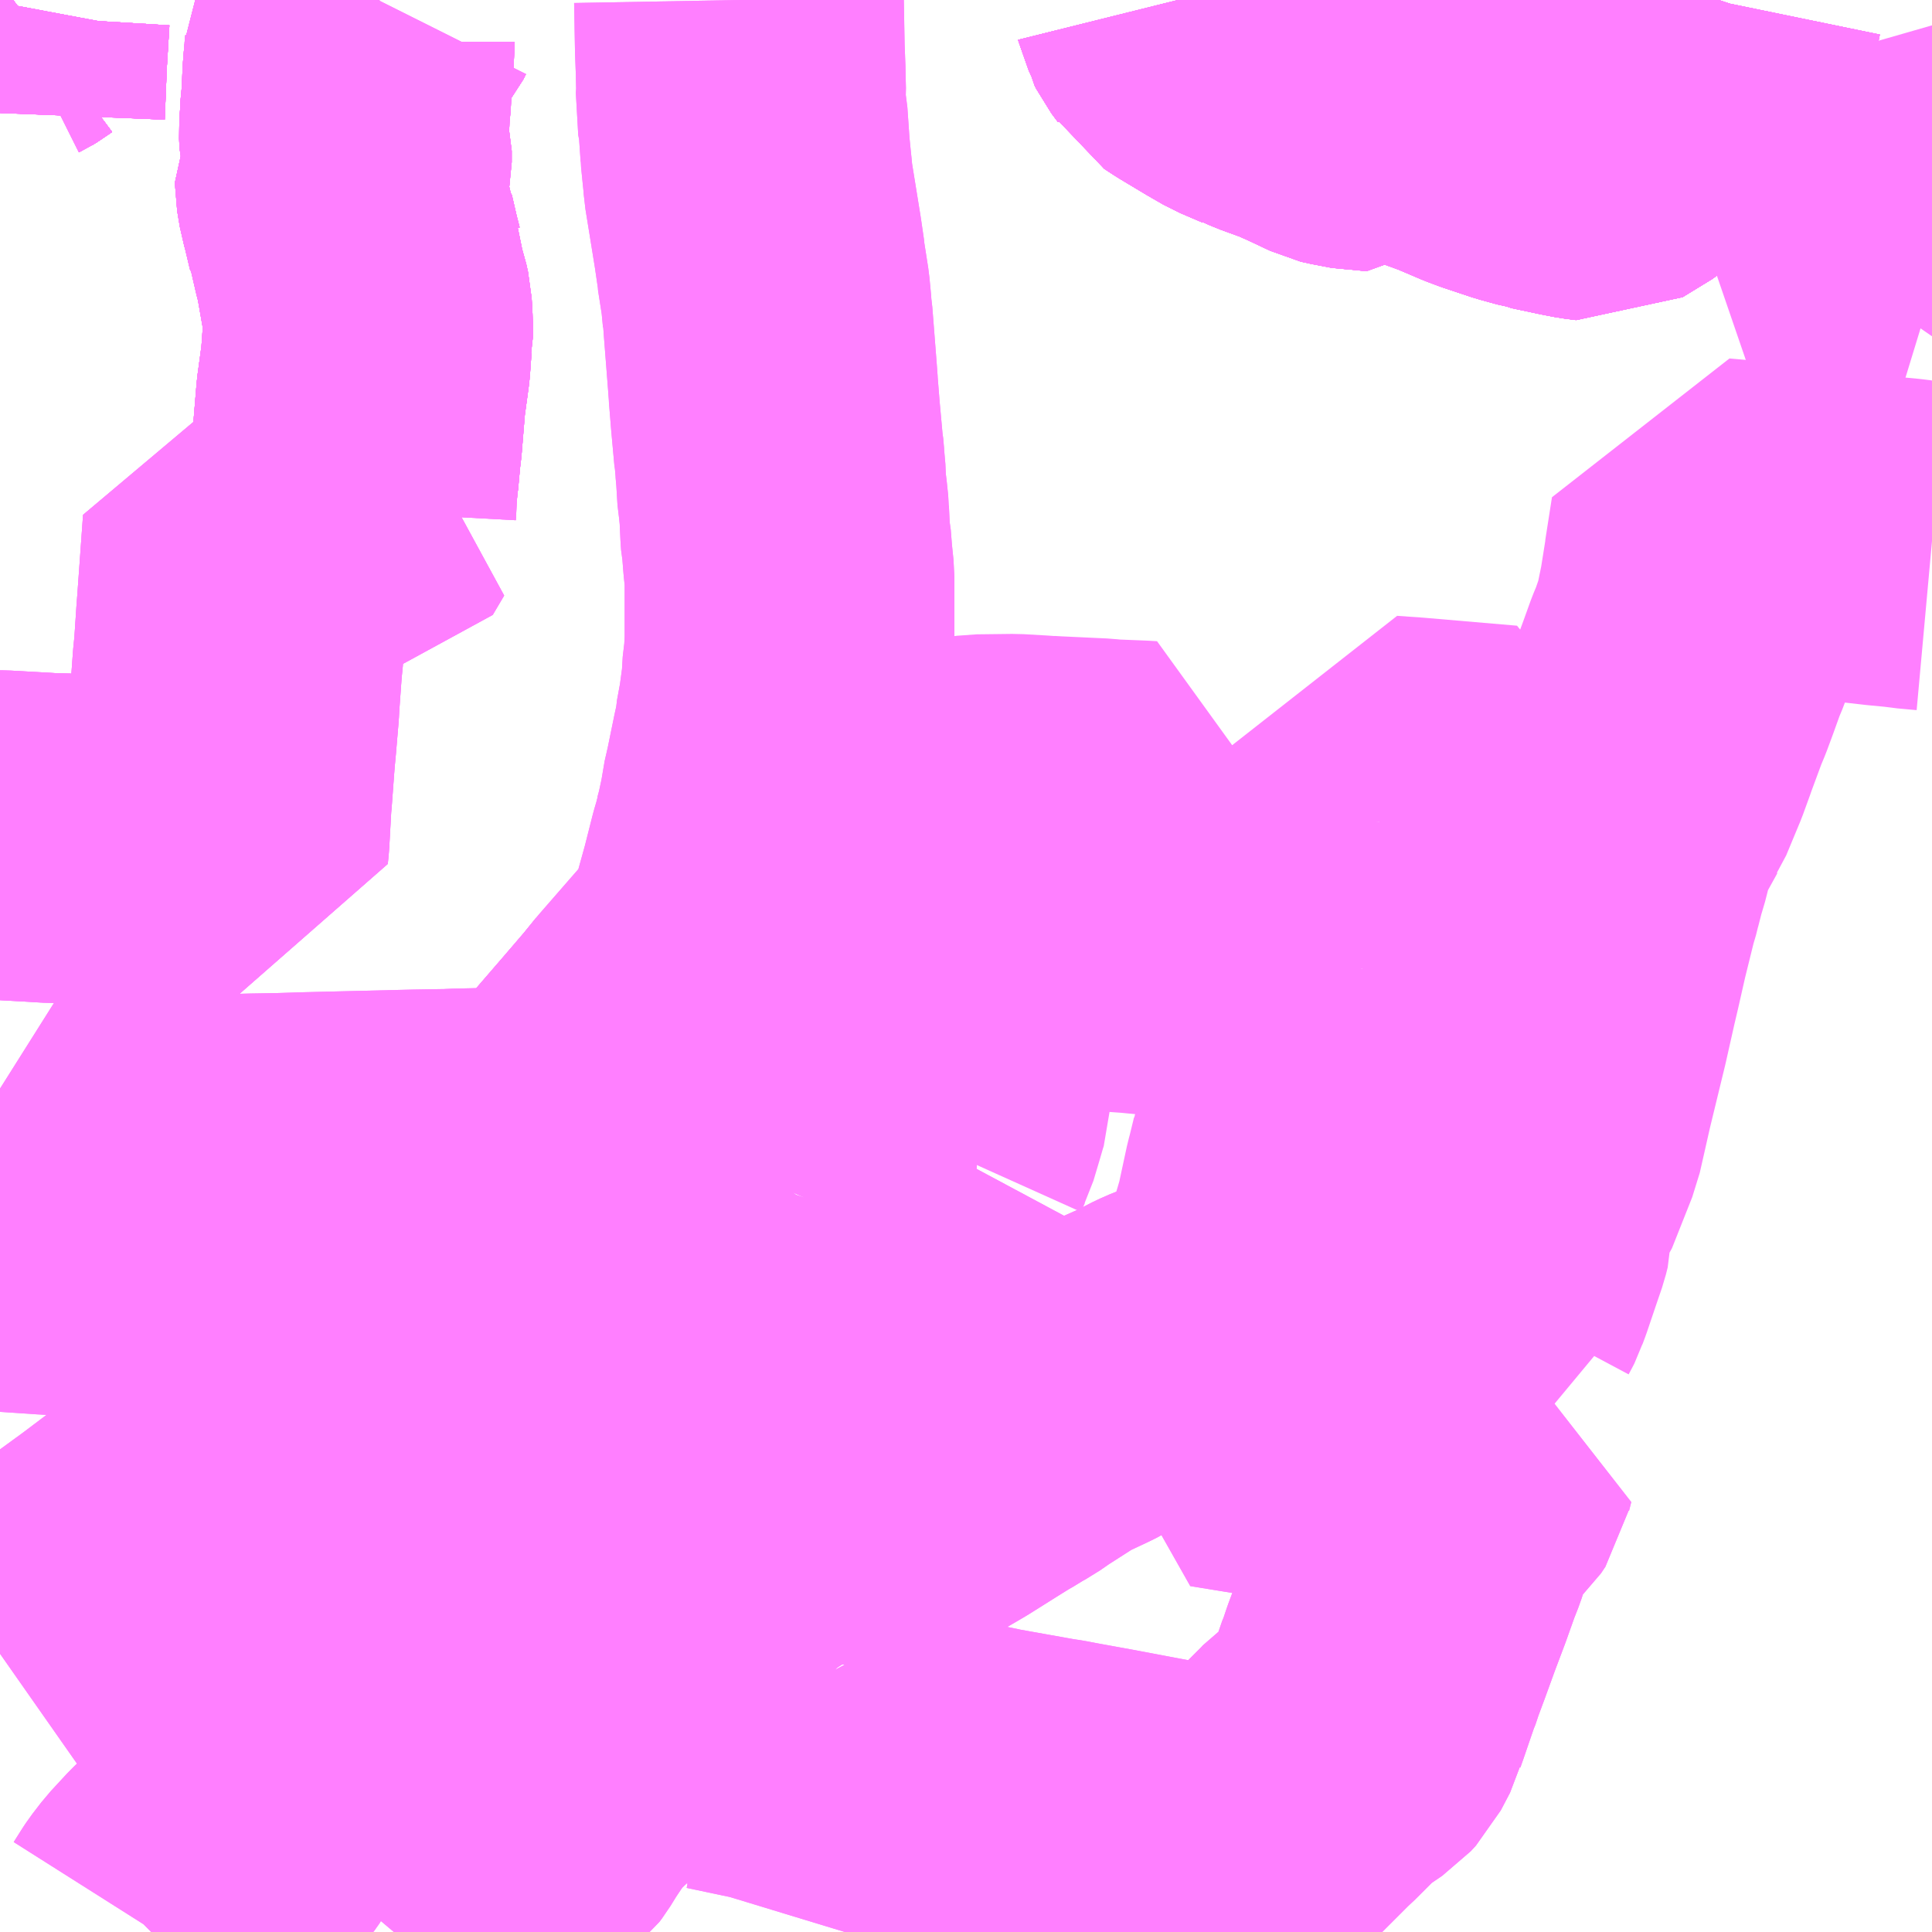 <?xml version="1.0" encoding="UTF-8"?>
<svg  xmlns="http://www.w3.org/2000/svg" xmlns:xlink="http://www.w3.org/1999/xlink" xmlns:go="http://purl.org/svgmap/profile" property="N07_001,N07_002,N07_003,N07_004,N07_005,N07_006,N07_007" viewBox="13671.387 -3537.598 4.395 4.395" go:dataArea="13671.38671875 -3537.59765625 4.39453125 4.39453125" >
<globalCoordinateSystem srsName="http://purl.org/crs/84" transform="matrix(100.0,0.0,0.0,-100.0,0.0,0.0)" />
<defs>
 <g id="p0" >
  <circle cx="0.0" cy="0.0" r="3" stroke="green" stroke-width="0.75" vector-effect="non-scaling-stroke" />
 </g>
</defs>
<g fill="none" fill-rule="evenodd" stroke="#FF00FF" stroke-width="0.75" opacity="0.5" vector-effect="non-scaling-stroke" stroke-linejoin="bevel" >
<path content="1,岐阜バス観光（株）,高速京都線_01_on,2.0,2.0,2.0," xlink:title="1" d="M13673.068,-3537.598L13673.069,-3537.543L13673.069,-3537.541L13673.07,-3537.487L13673.072,-3537.434L13673.072,-3537.426L13673.073,-3537.388L13673.071,-3537.36L13673.077,-3537.328L13673.082,-3537.256L13673.082,-3537.255L13673.086,-3537.215L13673.088,-3537.196L13673.089,-3537.182L13673.111,-3537.046L13673.118,-3536.998L13673.118,-3536.995L13673.128,-3536.931L13673.132,-3536.889L13673.132,-3536.883L13673.134,-3536.87L13673.144,-3536.742L13673.146,-3536.715L13673.146,-3536.713L13673.151,-3536.651L13673.158,-3536.574L13673.159,-3536.569L13673.161,-3536.546L13673.161,-3536.544L13673.164,-3536.51L13673.164,-3536.497L13673.164,-3536.494L13673.168,-3536.461L13673.171,-3536.432L13673.171,-3536.43L13673.173,-3536.387L13673.174,-3536.373L13673.176,-3536.363L13673.179,-3536.325L13673.183,-3536.286L13673.183,-3536.274L13673.183,-3536.206L13673.183,-3536.163L13673.183,-3536.141L13673.181,-3536.102L13673.176,-3536.06L13673.176,-3536.044L13673.167,-3535.977L13673.163,-3535.961L13673.159,-3535.928L13673.152,-3535.896L13673.136,-3535.818L13673.128,-3535.783L13673.125,-3535.756L13673.122,-3535.746L13673.114,-3535.709L13673.108,-3535.687L13673.106,-3535.681L13673.104,-3535.67L13673.099,-3535.653L13673.08,-3535.578L13673.047,-3535.459L13673.044,-3535.452L13673.038,-3535.436L13673.036,-3535.434L13673.035,-3535.433L13673.026,-3535.421L13672.985,-3535.374L13672.897,-3535.273L13672.867,-3535.236L13672.819,-3535.18L13672.762,-3535.114L13672.682,-3535.021L13672.633,-3534.964L13672.621,-3534.949L13672.61,-3534.937L13672.522,-3534.837L13672.452,-3534.756L13672.386,-3534.68L13672.382,-3534.675L13672.319,-3534.602L13672.287,-3534.565L13672.277,-3534.553L13672.239,-3534.51L13672.2,-3534.466L13672.195,-3534.46L13672.187,-3534.451L13672.163,-3534.421L13672.157,-3534.415L13672.134,-3534.39L13672.09,-3534.357L13672.047,-3534.325L13672.029,-3534.312L13672.025,-3534.309L13672.003,-3534.292L13671.985,-3534.279L13671.945,-3534.249L13671.911,-3534.223L13671.799,-3534.14L13671.791,-3534.134L13671.777,-3534.123L13671.75,-3534.103L13671.72,-3534.081L13671.663,-3534.038L13671.578,-3533.976L13671.507,-3533.924L13671.495,-3533.915L13671.49,-3533.911L13671.443,-3533.877L13671.397,-3533.843L13671.387,-3533.836"/>
<path content="1,岐阜バス観光（株）,高速京都線_02_on,1.0,1.0,1.0," xlink:title="1" d="M13673.068,-3537.598L13673.069,-3537.543L13673.069,-3537.541L13673.07,-3537.487L13673.072,-3537.434L13673.072,-3537.426L13673.073,-3537.388L13673.071,-3537.36L13673.077,-3537.328L13673.082,-3537.256L13673.082,-3537.255L13673.086,-3537.215L13673.088,-3537.196L13673.089,-3537.182L13673.111,-3537.046L13673.118,-3536.998L13673.118,-3536.995L13673.128,-3536.931L13673.132,-3536.889L13673.132,-3536.883L13673.134,-3536.87L13673.144,-3536.742L13673.146,-3536.715L13673.146,-3536.713L13673.151,-3536.651L13673.158,-3536.574L13673.159,-3536.569L13673.161,-3536.546L13673.161,-3536.544L13673.164,-3536.51L13673.164,-3536.497L13673.164,-3536.494L13673.168,-3536.461L13673.171,-3536.432L13673.171,-3536.43L13673.173,-3536.387L13673.174,-3536.373L13673.176,-3536.363L13673.179,-3536.325L13673.183,-3536.286L13673.183,-3536.274L13673.183,-3536.206L13673.183,-3536.163L13673.183,-3536.141L13673.181,-3536.102L13673.176,-3536.06L13673.176,-3536.044L13673.167,-3535.977L13673.163,-3535.961L13673.159,-3535.928L13673.152,-3535.896L13673.136,-3535.818L13673.128,-3535.783L13673.125,-3535.756L13673.122,-3535.746L13673.114,-3535.709L13673.108,-3535.687L13673.106,-3535.681L13673.104,-3535.67L13673.099,-3535.653L13673.08,-3535.578L13673.047,-3535.459L13673.044,-3535.452L13673.038,-3535.436L13673.036,-3535.434L13673.035,-3535.433L13673.026,-3535.421L13672.985,-3535.374L13672.897,-3535.273L13672.867,-3535.236L13672.819,-3535.18L13672.762,-3535.114L13672.682,-3535.021L13672.633,-3534.964L13672.621,-3534.949L13672.61,-3534.937L13672.522,-3534.837L13672.452,-3534.756L13672.386,-3534.68L13672.382,-3534.675L13672.319,-3534.602L13672.287,-3534.565L13672.277,-3534.553L13672.239,-3534.51L13672.2,-3534.466L13672.195,-3534.46L13672.187,-3534.451L13672.163,-3534.421L13672.157,-3534.415L13672.134,-3534.39L13672.09,-3534.357L13672.047,-3534.325L13672.029,-3534.312L13672.025,-3534.309L13672.003,-3534.292L13671.985,-3534.279L13671.945,-3534.249L13671.911,-3534.223L13671.799,-3534.14L13671.791,-3534.134L13671.777,-3534.123L13671.75,-3534.103L13671.72,-3534.081L13671.663,-3534.038L13671.578,-3533.976L13671.507,-3533.924L13671.495,-3533.915L13671.49,-3533.911L13671.443,-3533.877L13671.397,-3533.843L13671.387,-3533.836"/>
<path content="1,岐阜乗合自動車（株）,おぶさ墨俣線_01_on,53.5,35.0,35.0," xlink:title="1" d="M13671.417,-3537.598L13671.413,-3537.595L13671.403,-3537.589L13671.4,-3537.573L13671.399,-3537.566L13671.398,-3537.563L13671.394,-3537.497L13671.392,-3537.465L13671.387,-3537.365"/>
<path content="1,岐阜乗合自動車（株）,おぶさ墨俣線_02_on,53.5,35.0,35.0," xlink:title="1" d="M13671.417,-3537.598L13671.413,-3537.595L13671.403,-3537.589L13671.399,-3537.587L13671.387,-3537.577"/>
<path content="1,岐阜乗合自動車（株）,おぶさ墨俣線_03_on,53.5,35.0,35.0," xlink:title="1" d="M13671.417,-3537.598L13671.413,-3537.595L13671.403,-3537.589L13671.399,-3537.587L13671.387,-3537.577"/>
<path content="1,岐阜乗合自動車（株）,おぶさ墨俣線_06_on,53.5,35.0,35.0," xlink:title="1" d="M13671.417,-3537.598L13671.413,-3537.595L13671.403,-3537.589L13671.4,-3537.573L13671.399,-3537.566L13671.398,-3537.563L13671.394,-3537.497L13671.392,-3537.465L13671.387,-3537.341"/>
<path content="1,岐阜乗合自動車（株）,おぶさ墨俣線_09_on,53.5,35.0,35.0," xlink:title="1" d="M13671.417,-3537.598L13671.413,-3537.595L13671.403,-3537.589L13671.399,-3537.587L13671.387,-3537.577"/>
<path content="1,岐阜乗合自動車（株）,おぶさ墨俣線_10_on,53.5,35.0,35.0," xlink:title="1" d="M13671.417,-3537.598L13671.413,-3537.595L13671.403,-3537.589L13671.399,-3537.587L13671.387,-3537.577"/>
<path content="1,岐阜乗合自動車（株）,おぶさ墨俣線_11_on,53.5,35.0,35.0," xlink:title="1" d="M13671.417,-3537.598L13671.413,-3537.595L13671.403,-3537.589L13671.399,-3537.587L13671.387,-3537.577"/>
<path content="1,岐阜乗合自動車（株）,岐阜聖徳学園大線_01_on,39.0,16.5,16.5," xlink:title="1" d="M13671.417,-3537.598L13671.413,-3537.595L13671.403,-3537.589L13671.4,-3537.573L13671.399,-3537.566L13671.398,-3537.563L13671.394,-3537.497L13671.392,-3537.465L13671.387,-3537.341"/>
<path content="1,岐阜乗合自動車（株）,岐阜聖徳学園大線_02_on,39.0,16.5,16.5," xlink:title="1" d="M13671.417,-3537.598L13671.413,-3537.595L13671.403,-3537.589L13671.4,-3537.573L13671.399,-3537.566L13671.398,-3537.563L13671.394,-3537.497L13671.392,-3537.465L13671.387,-3537.341"/>
<path content="1,岐阜乗合自動車（株）,岐阜聖徳学園大線_03_on,39.0,16.5,16.5," xlink:title="1" d="M13671.417,-3537.598L13671.413,-3537.595L13671.403,-3537.589L13671.4,-3537.573L13671.399,-3537.566L13671.398,-3537.563L13671.394,-3537.497L13671.392,-3537.465L13671.387,-3537.341"/>
<path content="1,岐阜乗合自動車（株）,岐阜聖徳学園大線_04_on,39.0,16.5,16.5," xlink:title="1" d="M13671.417,-3537.598L13671.413,-3537.595L13671.403,-3537.589L13671.4,-3537.573L13671.399,-3537.566L13671.398,-3537.563L13671.394,-3537.497L13671.392,-3537.465L13671.387,-3537.341"/>
<path content="1,岐阜乗合自動車（株）,岐阜聖徳学園大線_07_on,39.0,16.5,16.5," xlink:title="1" d="M13671.417,-3537.598L13671.413,-3537.595L13671.403,-3537.589L13671.4,-3537.573L13671.399,-3537.566L13671.398,-3537.563L13671.394,-3537.497L13671.392,-3537.465L13671.387,-3537.341"/>
<path content="1,岐阜乗合自動車（株）,岐阜聖徳学園大線_08_on,39.0,16.5,16.5," xlink:title="1" d="M13671.417,-3537.598L13671.413,-3537.595L13671.403,-3537.589L13671.4,-3537.573L13671.399,-3537.566L13671.398,-3537.563L13671.394,-3537.497L13671.392,-3537.465L13671.387,-3537.341"/>
<path content="1,岐阜乗合自動車（株）,岐阜聖徳学園大線_09_on,39.0,16.5,16.5," xlink:title="1" d="M13671.417,-3537.598L13671.413,-3537.595L13671.403,-3537.589L13671.4,-3537.573L13671.399,-3537.566L13671.398,-3537.563L13671.394,-3537.497L13671.392,-3537.465L13671.387,-3537.341"/>
<path content="1,岐阜乗合自動車（株）,岐阜聖徳学園大線_10_on,39.0,16.5,16.5," xlink:title="1" d="M13671.417,-3537.598L13671.413,-3537.595L13671.403,-3537.589L13671.4,-3537.573L13671.399,-3537.566L13671.398,-3537.563L13671.394,-3537.497L13671.392,-3537.465L13671.387,-3537.341"/>
<path content="1,岐阜乗合自動車（株）,岐阜聖徳学園大線_11_on,39.0,16.5,16.5," xlink:title="1" d="M13671.417,-3537.598L13671.413,-3537.595L13671.403,-3537.589L13671.4,-3537.573L13671.399,-3537.566L13671.398,-3537.563L13671.394,-3537.497L13671.392,-3537.465L13671.387,-3537.341"/>
<path content="1,岐阜乗合自動車（株）,岐阜聖徳学園大線_12_on,39.0,16.5,16.5," xlink:title="1" d="M13671.417,-3537.598L13671.413,-3537.595L13671.403,-3537.589L13671.4,-3537.573L13671.399,-3537.566L13671.398,-3537.563L13671.394,-3537.497L13671.392,-3537.465L13671.387,-3537.341"/>
<path content="1,岐阜乗合自動車（株）,茜部三田洞線_01_on,46.5,24.0,24.0," xlink:title="1" d="M13675.297,-3537.598L13675.296,-3537.595L13675.289,-3537.561L13675.288,-3537.557L13675.266,-3537.457L13675.263,-3537.441L13675.258,-3537.422L13675.255,-3537.41L13675.227,-3537.394L13675.188,-3537.363L13675.15,-3537.335L13675.139,-3537.326L13675.113,-3537.306L13675.086,-3537.283L13675.019,-3537.242L13674.995,-3537.245L13674.969,-3537.25L13674.903,-3537.264L13674.899,-3537.266L13674.893,-3537.267L13674.853,-3537.278L13674.79,-3537.299L13674.766,-3537.308L13674.752,-3537.314L13674.705,-3537.334L13674.647,-3537.355L13674.54,-3537.393L13674.534,-3537.39L13674.504,-3537.362L13674.498,-3537.357L13674.487,-3537.357L13674.44,-3537.366L13674.436,-3537.367L13674.383,-3537.392L13674.347,-3537.408L13674.342,-3537.409L13674.336,-3537.412L13674.292,-3537.428L13674.274,-3537.436L13674.27,-3537.436L13674.269,-3537.437L13674.22,-3537.458L13674.187,-3537.477L13674.127,-3537.513L13674.104,-3537.528L13674.094,-3537.545L13674.079,-3537.565L13674.076,-3537.571L13674.074,-3537.581L13674.068,-3537.594L13674.067,-3537.598M13672.249,-3537.598L13672.248,-3537.597L13672.248,-3537.597L13672.242,-3537.585L13672.207,-3537.542L13672.197,-3537.528L13672.188,-3537.514L13672.182,-3537.503L13672.182,-3537.482L13672.179,-3537.451L13672.177,-3537.426L13672.176,-3537.403L13672.174,-3537.364L13672.172,-3537.351L13672.171,-3537.326L13672.169,-3537.3L13672.17,-3537.278L13672.176,-3537.255L13672.176,-3537.229L13672.172,-3537.209L13672.16,-3537.183L13672.16,-3537.18L13672.166,-3537.144L13672.171,-3537.127L13672.174,-3537.114L13672.184,-3537.072L13672.186,-3537.07L13672.198,-3537.018L13672.206,-3536.987L13672.208,-3536.982L13672.209,-3536.943L13672.218,-3536.916L13672.222,-3536.898L13672.224,-3536.863L13672.224,-3536.833L13672.224,-3536.83L13672.222,-3536.821L13672.219,-3536.779L13672.218,-3536.768L13672.208,-3536.695L13672.207,-3536.683L13672.2,-3536.598L13672.199,-3536.589L13672.197,-3536.573L13672.192,-3536.518L13672.191,-3536.514L13672.189,-3536.49L13672.186,-3536.435L13672.211,-3536.434L13672.185,-3536.39L13672.055,-3536.395L13671.985,-3536.399L13671.97,-3536.398L13671.95,-3536.4L13671.937,-3536.219L13671.935,-3536.193L13671.932,-3536.148L13671.93,-3536.118L13671.927,-3536.088L13671.921,-3536.005L13671.92,-3535.986L13671.914,-3535.915L13671.911,-3535.883L13671.908,-3535.843L13671.904,-3535.789L13671.903,-3535.78L13671.898,-3535.69L13671.896,-3535.67L13671.865,-3535.671L13671.833,-3535.674L13671.784,-3535.676L13671.748,-3535.678L13671.721,-3535.68L13671.686,-3535.682L13671.637,-3535.685L13671.624,-3535.685L13671.576,-3535.688L13671.547,-3535.689L13671.537,-3535.691L13671.495,-3535.692L13671.482,-3535.693L13671.392,-3535.698L13671.387,-3535.698"/>
<path content="1,岐阜乗合自動車（株）,茜部三田洞線_02_on,46.5,24.0,24.0," xlink:title="1" d="M13675.297,-3537.598L13675.296,-3537.595L13675.289,-3537.561L13675.288,-3537.557L13675.266,-3537.457L13675.263,-3537.441L13675.258,-3537.422L13675.255,-3537.41L13675.227,-3537.394L13675.188,-3537.363L13675.15,-3537.335L13675.139,-3537.326L13675.113,-3537.306L13675.086,-3537.283L13675.019,-3537.242L13674.995,-3537.245L13674.969,-3537.25L13674.903,-3537.264L13674.899,-3537.266L13674.893,-3537.267L13674.853,-3537.278L13674.79,-3537.299L13674.766,-3537.308L13674.752,-3537.314L13674.705,-3537.334L13674.647,-3537.355L13674.54,-3537.393L13674.534,-3537.39L13674.504,-3537.362L13674.498,-3537.357L13674.487,-3537.357L13674.44,-3537.366L13674.436,-3537.367L13674.383,-3537.392L13674.347,-3537.408L13674.342,-3537.409L13674.336,-3537.412L13674.292,-3537.428L13674.274,-3537.436L13674.27,-3537.436L13674.269,-3537.437L13674.22,-3537.458L13674.187,-3537.477L13674.127,-3537.513L13674.104,-3537.528L13674.094,-3537.545L13674.079,-3537.565L13674.076,-3537.571L13674.074,-3537.581L13674.068,-3537.594L13674.067,-3537.598M13672.249,-3537.598L13672.248,-3537.597L13672.248,-3537.597L13672.242,-3537.585L13672.207,-3537.542L13672.197,-3537.528L13672.188,-3537.514L13672.182,-3537.503L13672.182,-3537.482L13672.179,-3537.451L13672.177,-3537.426L13672.176,-3537.403L13672.174,-3537.364L13672.172,-3537.351L13672.171,-3537.326L13672.169,-3537.3L13672.17,-3537.278L13672.176,-3537.255L13672.176,-3537.229L13672.172,-3537.209L13672.16,-3537.183L13672.16,-3537.18L13672.166,-3537.144L13672.171,-3537.127L13672.174,-3537.114L13672.184,-3537.072L13672.186,-3537.07L13672.198,-3537.018L13672.206,-3536.987L13672.208,-3536.982L13672.209,-3536.943L13672.218,-3536.916L13672.222,-3536.898L13672.224,-3536.863L13672.224,-3536.833L13672.224,-3536.83L13672.222,-3536.821L13672.219,-3536.779L13672.218,-3536.768L13672.208,-3536.695L13672.207,-3536.683L13672.2,-3536.598L13672.199,-3536.589L13672.197,-3536.573L13672.192,-3536.518L13672.191,-3536.514L13672.189,-3536.49"/>
<path content="1,岐阜乗合自動車（株）,茜部三田洞線_03_on,46.5,24.0,24.0," xlink:title="1" d="M13675.297,-3537.598L13675.296,-3537.595L13675.289,-3537.561L13675.288,-3537.557L13675.266,-3537.457L13675.263,-3537.441L13675.258,-3537.422L13675.255,-3537.41L13675.227,-3537.394L13675.188,-3537.363L13675.15,-3537.335L13675.139,-3537.326L13675.113,-3537.306L13675.086,-3537.283L13675.019,-3537.242L13674.995,-3537.245L13674.969,-3537.25L13674.903,-3537.264L13674.899,-3537.266L13674.893,-3537.267L13674.853,-3537.278L13674.79,-3537.299L13674.766,-3537.308L13674.752,-3537.314L13674.705,-3537.334L13674.647,-3537.355L13674.54,-3537.393L13674.534,-3537.39L13674.504,-3537.362L13674.498,-3537.357L13674.487,-3537.357L13674.44,-3537.366L13674.436,-3537.367L13674.383,-3537.392L13674.347,-3537.408L13674.342,-3537.409L13674.336,-3537.412L13674.292,-3537.428L13674.274,-3537.436L13674.27,-3537.436L13674.269,-3537.437L13674.22,-3537.458L13674.187,-3537.477L13674.127,-3537.513L13674.104,-3537.528L13674.094,-3537.545L13674.079,-3537.565L13674.076,-3537.571L13674.074,-3537.581L13674.068,-3537.594L13674.067,-3537.598M13672.249,-3537.598L13672.248,-3537.597L13672.248,-3537.597L13672.242,-3537.585L13672.207,-3537.542L13672.197,-3537.528L13672.188,-3537.514L13672.182,-3537.503L13672.182,-3537.482L13672.179,-3537.451L13672.177,-3537.426L13672.176,-3537.403L13672.174,-3537.364L13672.172,-3537.351L13672.171,-3537.326L13672.169,-3537.3L13672.17,-3537.278L13672.176,-3537.255L13672.176,-3537.229L13672.172,-3537.209L13672.16,-3537.183L13672.16,-3537.18L13672.166,-3537.144L13672.171,-3537.127L13672.174,-3537.114L13672.184,-3537.072L13672.186,-3537.07L13672.198,-3537.018L13672.206,-3536.987L13672.208,-3536.982L13672.209,-3536.943L13672.218,-3536.916L13672.222,-3536.898L13672.224,-3536.863L13672.224,-3536.833L13672.224,-3536.83L13672.222,-3536.821L13672.219,-3536.779L13672.218,-3536.768L13672.208,-3536.695L13672.207,-3536.683L13672.2,-3536.598L13672.199,-3536.589L13672.197,-3536.573L13672.192,-3536.518L13672.191,-3536.514L13672.189,-3536.49"/>
<path content="1,岐阜乗合自動車（株）,茜部三田洞線_04_on,46.5,24.0,24.0," xlink:title="1" d="M13675.297,-3537.598L13675.296,-3537.595L13675.289,-3537.561L13675.288,-3537.557L13675.266,-3537.457L13675.263,-3537.441L13675.258,-3537.422L13675.255,-3537.41L13675.227,-3537.394L13675.188,-3537.363L13675.15,-3537.335L13675.139,-3537.326L13675.113,-3537.306L13675.086,-3537.283L13675.019,-3537.242L13674.995,-3537.245L13674.969,-3537.25L13674.903,-3537.264L13674.899,-3537.266L13674.893,-3537.267L13674.853,-3537.278L13674.79,-3537.299L13674.766,-3537.308L13674.752,-3537.314L13674.705,-3537.334L13674.647,-3537.355L13674.54,-3537.393L13674.534,-3537.39L13674.504,-3537.362L13674.498,-3537.357L13674.487,-3537.357L13674.44,-3537.366L13674.436,-3537.367L13674.383,-3537.392L13674.347,-3537.408L13674.342,-3537.409L13674.336,-3537.412L13674.292,-3537.428L13674.274,-3537.436L13674.27,-3537.436L13674.269,-3537.437L13674.22,-3537.458L13674.187,-3537.477L13674.127,-3537.513L13674.104,-3537.528L13674.094,-3537.545L13674.079,-3537.565L13674.076,-3537.571L13674.074,-3537.581L13674.068,-3537.594L13674.067,-3537.598M13672.249,-3537.598L13672.248,-3537.597L13672.248,-3537.597L13672.242,-3537.585L13672.207,-3537.542L13672.197,-3537.528L13672.188,-3537.514L13672.182,-3537.503L13672.182,-3537.482L13672.179,-3537.451L13672.177,-3537.426L13672.176,-3537.403L13672.174,-3537.364L13672.172,-3537.351L13672.171,-3537.326L13672.169,-3537.3L13672.17,-3537.278L13672.176,-3537.255L13672.176,-3537.229L13672.172,-3537.209L13672.16,-3537.183L13672.16,-3537.18L13672.166,-3537.144L13672.171,-3537.127L13672.174,-3537.114L13672.184,-3537.072L13672.186,-3537.07L13672.198,-3537.018L13672.206,-3536.987L13672.208,-3536.982L13672.209,-3536.943L13672.218,-3536.916L13672.222,-3536.898L13672.224,-3536.863L13672.224,-3536.833L13672.224,-3536.83L13672.222,-3536.821L13672.219,-3536.779L13672.218,-3536.768L13672.208,-3536.695L13672.207,-3536.683L13672.2,-3536.598L13672.199,-3536.589L13672.197,-3536.573L13672.192,-3536.518L13672.191,-3536.514L13672.189,-3536.49"/>
<path content="1,岐阜乗合自動車（株）,茜部三田洞線_05_on,46.5,24.0,24.0," xlink:title="1" d="M13675.297,-3537.598L13675.296,-3537.595L13675.289,-3537.561L13675.288,-3537.557L13675.266,-3537.457L13675.263,-3537.441L13675.258,-3537.422L13675.255,-3537.41L13675.227,-3537.394L13675.188,-3537.363L13675.15,-3537.335L13675.139,-3537.326L13675.113,-3537.306L13675.086,-3537.283L13675.019,-3537.242L13674.995,-3537.245L13674.969,-3537.25L13674.903,-3537.264L13674.899,-3537.266L13674.893,-3537.267L13674.853,-3537.278L13674.79,-3537.299L13674.766,-3537.308L13674.752,-3537.314L13674.705,-3537.334L13674.647,-3537.355L13674.54,-3537.393L13674.534,-3537.39L13674.504,-3537.362L13674.498,-3537.357L13674.487,-3537.357L13674.44,-3537.366L13674.436,-3537.367L13674.383,-3537.392L13674.347,-3537.408L13674.342,-3537.409L13674.336,-3537.412L13674.292,-3537.428L13674.274,-3537.436L13674.27,-3537.436L13674.269,-3537.437L13674.22,-3537.458L13674.187,-3537.477L13674.127,-3537.513L13674.104,-3537.528L13674.094,-3537.545L13674.079,-3537.565L13674.076,-3537.571L13674.074,-3537.581L13674.068,-3537.594L13674.067,-3537.598M13672.249,-3537.598L13672.248,-3537.597L13672.248,-3537.597L13672.242,-3537.585L13672.207,-3537.542L13672.197,-3537.528L13672.188,-3537.514L13672.182,-3537.503L13672.182,-3537.482L13672.179,-3537.451L13672.177,-3537.426L13672.176,-3537.403L13672.174,-3537.364L13672.172,-3537.351L13672.171,-3537.326L13672.169,-3537.3L13672.17,-3537.278L13672.176,-3537.255L13672.176,-3537.229L13672.172,-3537.209L13672.16,-3537.183L13672.16,-3537.18L13672.166,-3537.144L13672.171,-3537.127L13672.174,-3537.114L13672.184,-3537.072L13672.186,-3537.07L13672.198,-3537.018L13672.206,-3536.987L13672.208,-3536.982L13672.209,-3536.943L13672.218,-3536.916L13672.222,-3536.898L13672.224,-3536.863L13672.224,-3536.833L13672.224,-3536.83L13672.222,-3536.821L13672.219,-3536.779L13672.218,-3536.768L13672.208,-3536.695L13672.207,-3536.683L13672.2,-3536.598L13672.199,-3536.589L13672.197,-3536.573L13672.192,-3536.518L13672.191,-3536.514L13672.189,-3536.49L13672.186,-3536.435L13672.211,-3536.434L13672.185,-3536.39L13672.055,-3536.395L13671.985,-3536.399L13671.97,-3536.398L13671.95,-3536.4L13671.937,-3536.219L13671.935,-3536.193L13671.932,-3536.148L13671.93,-3536.118L13671.927,-3536.088L13671.921,-3536.005L13671.92,-3535.986L13671.914,-3535.915L13671.911,-3535.883L13671.908,-3535.843L13671.904,-3535.789L13671.903,-3535.78L13671.898,-3535.69L13671.896,-3535.67L13671.865,-3535.671L13671.833,-3535.674L13671.784,-3535.676L13671.748,-3535.678L13671.721,-3535.68L13671.686,-3535.682L13671.637,-3535.685L13671.624,-3535.685L13671.576,-3535.688L13671.547,-3535.689L13671.537,-3535.691L13671.495,-3535.692L13671.482,-3535.693L13671.392,-3535.698L13671.387,-3535.698"/>
<path content="1,岐阜乗合自動車（株）,茜部三田洞線_06_on,46.5,24.0,24.0," xlink:title="1" d="M13675.297,-3537.598L13675.296,-3537.595L13675.289,-3537.561L13675.288,-3537.557L13675.266,-3537.457L13675.263,-3537.441L13675.258,-3537.422L13675.255,-3537.41L13675.227,-3537.394L13675.188,-3537.363L13675.15,-3537.335L13675.139,-3537.326L13675.113,-3537.306L13675.086,-3537.283L13675.019,-3537.242L13674.995,-3537.245L13674.969,-3537.25L13674.903,-3537.264L13674.899,-3537.266L13674.893,-3537.267L13674.853,-3537.278L13674.79,-3537.299L13674.766,-3537.308L13674.752,-3537.314L13674.705,-3537.334L13674.647,-3537.355L13674.54,-3537.393L13674.534,-3537.39L13674.504,-3537.362L13674.498,-3537.357L13674.487,-3537.357L13674.44,-3537.366L13674.436,-3537.367L13674.383,-3537.392L13674.347,-3537.408L13674.342,-3537.409L13674.336,-3537.412L13674.292,-3537.428L13674.274,-3537.436L13674.27,-3537.436L13674.269,-3537.437L13674.22,-3537.458L13674.187,-3537.477L13674.127,-3537.513L13674.104,-3537.528L13674.094,-3537.545L13674.079,-3537.565L13674.076,-3537.571L13674.074,-3537.581L13674.068,-3537.594L13674.067,-3537.598M13672.249,-3537.598L13672.248,-3537.597L13672.248,-3537.597L13672.242,-3537.585L13672.207,-3537.542L13672.197,-3537.528L13672.188,-3537.514L13672.182,-3537.503L13672.182,-3537.482L13672.179,-3537.451L13672.177,-3537.426L13672.176,-3537.403L13672.174,-3537.364L13672.172,-3537.351L13672.171,-3537.326L13672.169,-3537.3L13672.17,-3537.278L13672.176,-3537.255L13672.176,-3537.229L13672.172,-3537.209L13672.16,-3537.183L13672.16,-3537.18L13672.166,-3537.144L13672.171,-3537.127L13672.174,-3537.114L13672.184,-3537.072L13672.186,-3537.07L13672.198,-3537.018L13672.206,-3536.987L13672.208,-3536.982L13672.209,-3536.943L13672.218,-3536.916L13672.222,-3536.898L13672.224,-3536.863L13672.224,-3536.833L13672.224,-3536.83L13672.222,-3536.821L13672.219,-3536.779L13672.218,-3536.768L13672.208,-3536.695L13672.207,-3536.683L13672.2,-3536.598L13672.199,-3536.589L13672.197,-3536.573L13672.192,-3536.518L13672.191,-3536.514L13672.189,-3536.49"/>
<path content="1,岐阜乗合自動車（株）,茜部三田洞線_07_on,46.5,24.0,24.0," xlink:title="1" d="M13675.297,-3537.598L13675.296,-3537.595L13675.289,-3537.561L13675.288,-3537.557L13675.266,-3537.457L13675.263,-3537.441L13675.258,-3537.422L13675.255,-3537.41L13675.227,-3537.394L13675.188,-3537.363L13675.15,-3537.335L13675.139,-3537.326L13675.113,-3537.306L13675.086,-3537.283L13675.019,-3537.242L13674.995,-3537.245L13674.969,-3537.25L13674.903,-3537.264L13674.899,-3537.266L13674.893,-3537.267L13674.853,-3537.278L13674.79,-3537.299L13674.766,-3537.308L13674.752,-3537.314L13674.705,-3537.334L13674.647,-3537.355L13674.54,-3537.393L13674.534,-3537.39L13674.504,-3537.362L13674.498,-3537.357L13674.487,-3537.357L13674.44,-3537.366L13674.436,-3537.367L13674.383,-3537.392L13674.347,-3537.408L13674.342,-3537.409L13674.336,-3537.412L13674.292,-3537.428L13674.274,-3537.436L13674.27,-3537.436L13674.269,-3537.437L13674.22,-3537.458L13674.187,-3537.477L13674.127,-3537.513L13674.104,-3537.528L13674.094,-3537.545L13674.079,-3537.565L13674.076,-3537.571L13674.074,-3537.581L13674.068,-3537.594L13674.067,-3537.598"/>
<path content="1,岐阜乗合自動車（株）,茜部三田洞線_08_on,46.5,24.0,24.0," xlink:title="1" d="M13675.297,-3537.598L13675.296,-3537.595L13675.289,-3537.561L13675.288,-3537.557L13675.266,-3537.457L13675.263,-3537.441L13675.258,-3537.422L13675.255,-3537.41L13675.227,-3537.394L13675.188,-3537.363L13675.15,-3537.335L13675.139,-3537.326L13675.113,-3537.306L13675.086,-3537.283L13675.019,-3537.242L13674.995,-3537.245L13674.969,-3537.25L13674.903,-3537.264L13674.899,-3537.266L13674.893,-3537.267L13674.853,-3537.278L13674.79,-3537.299L13674.766,-3537.308L13674.752,-3537.314L13674.705,-3537.334L13674.647,-3537.355L13674.54,-3537.393L13674.534,-3537.39L13674.504,-3537.362L13674.498,-3537.357L13674.487,-3537.357L13674.44,-3537.366L13674.436,-3537.367L13674.383,-3537.392L13674.347,-3537.408L13674.342,-3537.409L13674.336,-3537.412L13674.292,-3537.428L13674.274,-3537.436L13674.27,-3537.436L13674.269,-3537.437L13674.22,-3537.458L13674.187,-3537.477L13674.127,-3537.513L13674.104,-3537.528L13674.094,-3537.545L13674.079,-3537.565L13674.076,-3537.571L13674.074,-3537.581L13674.068,-3537.594L13674.067,-3537.598M13672.249,-3537.598L13672.248,-3537.597L13672.248,-3537.597L13672.242,-3537.585L13672.207,-3537.542L13672.197,-3537.528L13672.188,-3537.514L13672.182,-3537.503L13672.182,-3537.482L13672.179,-3537.451L13672.177,-3537.426L13672.176,-3537.403L13672.174,-3537.364L13672.172,-3537.351L13672.171,-3537.326L13672.169,-3537.3L13672.17,-3537.278L13672.176,-3537.255L13672.176,-3537.229L13672.172,-3537.209L13672.16,-3537.183L13672.16,-3537.18L13672.166,-3537.144L13672.171,-3537.127L13672.174,-3537.114L13672.184,-3537.072L13672.186,-3537.07L13672.198,-3537.018L13672.206,-3536.987L13672.208,-3536.982L13672.209,-3536.943L13672.218,-3536.916L13672.222,-3536.898L13672.224,-3536.863L13672.224,-3536.833L13672.224,-3536.83L13672.222,-3536.821L13672.219,-3536.779L13672.218,-3536.768L13672.208,-3536.695L13672.207,-3536.683L13672.2,-3536.598L13672.199,-3536.589L13672.197,-3536.573L13672.192,-3536.518L13672.191,-3536.514L13672.189,-3536.49"/>
<path content="1,岐阜乗合自動車（株）,茜部三田洞線_09_on,46.5,24.0,24.0," xlink:title="1" d="M13675.297,-3537.598L13675.296,-3537.595L13675.289,-3537.561L13675.288,-3537.557L13675.266,-3537.457L13675.263,-3537.441L13675.258,-3537.422L13675.255,-3537.41L13675.227,-3537.394L13675.188,-3537.363L13675.15,-3537.335L13675.139,-3537.326L13675.113,-3537.306L13675.086,-3537.283L13675.019,-3537.242L13674.995,-3537.245L13674.969,-3537.25L13674.903,-3537.264L13674.899,-3537.266L13674.893,-3537.267L13674.853,-3537.278L13674.79,-3537.299L13674.766,-3537.308L13674.752,-3537.314L13674.705,-3537.334L13674.647,-3537.355L13674.54,-3537.393L13674.534,-3537.39L13674.504,-3537.362L13674.498,-3537.357L13674.487,-3537.357L13674.44,-3537.366L13674.436,-3537.367L13674.383,-3537.392L13674.347,-3537.408L13674.342,-3537.409L13674.336,-3537.412L13674.292,-3537.428L13674.274,-3537.436L13674.27,-3537.436L13674.269,-3537.437L13674.22,-3537.458L13674.187,-3537.477L13674.127,-3537.513L13674.104,-3537.528L13674.094,-3537.545L13674.079,-3537.565L13674.076,-3537.571L13674.074,-3537.581L13674.068,-3537.594L13674.067,-3537.598M13672.249,-3537.598L13672.248,-3537.597L13672.248,-3537.597L13672.242,-3537.585L13672.207,-3537.542L13672.197,-3537.528L13672.188,-3537.514L13672.182,-3537.503L13672.182,-3537.482L13672.179,-3537.451L13672.177,-3537.426L13672.176,-3537.403L13672.174,-3537.364L13672.172,-3537.351L13672.171,-3537.326L13672.169,-3537.3L13672.17,-3537.278L13672.176,-3537.255L13672.176,-3537.229L13672.172,-3537.209L13672.16,-3537.183L13672.16,-3537.18L13672.166,-3537.144L13672.171,-3537.127L13672.174,-3537.114L13672.184,-3537.072L13672.186,-3537.07L13672.198,-3537.018L13672.206,-3536.987L13672.208,-3536.982L13672.209,-3536.943L13672.218,-3536.916L13672.222,-3536.898L13672.224,-3536.863L13672.224,-3536.833L13672.224,-3536.83L13672.222,-3536.821L13672.219,-3536.779L13672.218,-3536.768L13672.208,-3536.695L13672.207,-3536.683L13672.2,-3536.598L13672.199,-3536.589L13672.197,-3536.573L13672.192,-3536.518L13672.191,-3536.514L13672.189,-3536.49L13672.186,-3536.435L13672.211,-3536.434L13672.185,-3536.39L13672.055,-3536.395L13671.985,-3536.399L13671.97,-3536.398L13671.95,-3536.4L13671.937,-3536.219L13671.935,-3536.193L13671.932,-3536.148L13671.93,-3536.118L13671.927,-3536.088L13671.921,-3536.005L13671.92,-3535.986L13671.914,-3535.915L13671.911,-3535.883L13671.908,-3535.843L13671.904,-3535.789L13671.903,-3535.78L13671.898,-3535.69L13671.896,-3535.67L13671.865,-3535.671L13671.833,-3535.674L13671.784,-3535.676L13671.748,-3535.678L13671.721,-3535.68L13671.686,-3535.682L13671.637,-3535.685L13671.624,-3535.685L13671.576,-3535.688L13671.547,-3535.689L13671.537,-3535.691L13671.495,-3535.692L13671.482,-3535.693L13671.392,-3535.698L13671.387,-3535.698"/>
<path content="3,笠松町,巡回町民バス,12.0,12.0,6.0," xlink:title="3" d="M13674.484,-3535.394L13674.488,-3535.42L13674.489,-3535.436L13674.496,-3535.491L13674.497,-3535.5L13674.511,-3535.622L13674.517,-3535.674L13674.521,-3535.703L13674.525,-3535.728"/>
<path content="3,笠松町,巡回町民バス,12.0,12.0,6.0," xlink:title="3" d="M13674.484,-3535.394L13674.361,-3535.404L13674.206,-3535.42L13674.16,-3535.424L13674.149,-3535.425L13674.143,-3535.426L13674.12,-3535.425L13674.105,-3535.429L13674.066,-3535.431L13673.982,-3535.439L13673.973,-3535.44L13673.931,-3535.443L13673.905,-3535.446L13673.915,-3535.485L13673.936,-3535.558L13673.957,-3535.63L13673.958,-3535.633L13673.962,-3535.647L13673.967,-3535.657L13673.981,-3535.706L13673.988,-3535.733L13673.993,-3535.75L13673.997,-3535.765L13673.98,-3535.766L13673.906,-3535.769L13673.888,-3535.771L13673.866,-3535.772L13673.781,-3535.776L13673.764,-3535.777L13673.764,-3535.776L13673.76,-3535.777L13673.746,-3535.778L13673.694,-3535.781L13673.613,-3535.78L13673.583,-3535.776L13673.568,-3535.772L13673.555,-3535.772L13673.546,-3535.772L13673.534,-3535.774L13673.504,-3535.778L13673.405,-3535.769L13673.346,-3535.765L13673.299,-3535.763L13673.291,-3535.762L13673.285,-3535.761L13673.282,-3535.761L13673.251,-3535.759L13673.219,-3535.757L13673.226,-3535.709L13673.235,-3535.653L13673.238,-3535.627L13673.241,-3535.622L13673.245,-3535.619L13673.248,-3535.617L13673.261,-3535.613L13673.305,-3535.598L13673.315,-3535.595L13673.331,-3535.588L13673.404,-3535.532L13673.407,-3535.529L13673.443,-3535.482L13673.499,-3535.387L13673.52,-3535.352L13673.549,-3535.349L13673.547,-3535.31L13673.544,-3535.287L13673.544,-3535.256L13673.544,-3535.251L13673.544,-3535.246L13673.542,-3535.109L13673.538,-3535.097L13673.529,-3535.066L13673.515,-3535.019L13673.513,-3535.015L13673.504,-3534.995"/>
<path content="3,笠松町,巡回町民バス,12.0,12.0,6.0," xlink:title="3" d="M13674.525,-3535.728L13674.525,-3535.731L13674.534,-3535.794L13674.539,-3535.823L13674.596,-3535.819L13674.806,-3535.801L13674.802,-3535.769L13674.801,-3535.756L13674.794,-3535.706L13674.789,-3535.706L13674.705,-3535.713L13674.565,-3535.724L13674.543,-3535.726L13674.525,-3535.728"/>
<path content="3,笠松町,巡回町民バス,12.0,12.0,6.0," xlink:title="3" d="M13675.781,-3536.356L13675.737,-3536.36L13675.731,-3536.361L13675.715,-3536.363L13675.673,-3536.367L13675.603,-3536.375L13675.594,-3536.375L13675.592,-3536.375L13675.515,-3536.384L13675.508,-3536.385L13675.497,-3536.385L13675.488,-3536.387L13675.479,-3536.388L13675.456,-3536.391L13675.412,-3536.396L13675.359,-3536.402L13675.333,-3536.405L13675.288,-3536.409L13675.273,-3536.313L13675.273,-3536.311L13675.262,-3536.242L13675.247,-3536.169L13675.246,-3536.166L13675.242,-3536.158L13675.232,-3536.129L13675.222,-3536.105L13675.213,-3536.08L13675.204,-3536.055L13675.191,-3536.02L13675.181,-3535.996L13675.154,-3535.923L13675.152,-3535.917L13675.136,-3535.873L13675.104,-3535.796L13675.102,-3535.793L13675.065,-3535.726L13675.054,-3535.696L13675.052,-3535.687L13675.05,-3535.683L13675.039,-3535.64L13675.034,-3535.625L13675.023,-3535.582L13675.022,-3535.577L13675.014,-3535.55L13674.992,-3535.461L13674.975,-3535.386L13674.967,-3535.352L13674.947,-3535.263L13674.912,-3535.119L13674.888,-3535.013L13674.842,-3534.897L13674.829,-3534.879L13674.824,-3534.867L13674.823,-3534.858L13674.821,-3534.843L13674.817,-3534.808L13674.817,-3534.806L13674.813,-3534.79L13674.8,-3534.752L13674.778,-3534.687L13674.772,-3534.671L13674.77,-3534.665L13674.769,-3534.663L13674.761,-3534.648L13674.762,-3534.634L13674.718,-3534.629L13674.582,-3534.612L13674.567,-3534.61L13674.559,-3534.608L13674.475,-3534.598L13674.459,-3534.595L13674.427,-3534.592L13674.424,-3534.591L13674.396,-3534.588L13674.356,-3534.583L13674.347,-3534.581L13674.332,-3534.58L13674.257,-3534.571L13674.253,-3534.57L13674.243,-3534.569L13674.228,-3534.567L13674.248,-3534.64L13674.283,-3534.769L13674.284,-3534.774L13674.297,-3534.818L13674.306,-3534.86L13674.317,-3534.911L13674.32,-3534.922L13674.331,-3534.967L13674.333,-3534.981L13674.34,-3535L13674.371,-3535.063L13674.407,-3535.136L13674.445,-3535.215L13674.467,-3535.264L13674.472,-3535.291L13674.479,-3535.358L13674.481,-3535.364L13674.484,-3535.394"/>
<path content="3,笠松町,巡回町民バス,12.0,12.0,6.0," xlink:title="3" d="M13675.781,-3537.135L13675.776,-3537.137L13675.732,-3537.155L13675.719,-3537.16L13675.705,-3537.166L13675.704,-3537.167L13675.695,-3537.17L13675.691,-3537.172L13675.673,-3537.179L13675.637,-3537.194L13675.591,-3537.129L13675.574,-3537.106L13675.559,-3537.086L13675.543,-3537.064L13675.512,-3537.019L13675.572,-3537L13675.611,-3536.988L13675.629,-3536.982L13675.659,-3536.972L13675.666,-3536.971L13675.702,-3536.959L13675.745,-3536.944L13675.781,-3536.933"/>
<path content="3,羽島市,市内線（赤バス）_01_on,5.0,5.0,0.0," xlink:title="3" d="M13672.283,-3533.203L13672.294,-3533.216L13672.302,-3533.226L13672.315,-3533.238L13672.436,-3533.332L13672.46,-3533.351L13672.539,-3533.413L13672.557,-3533.427L13672.587,-3533.451L13672.593,-3533.459L13672.609,-3533.485L13672.633,-3533.521L13672.661,-3533.557L13672.677,-3533.572L13672.688,-3533.583L13672.768,-3533.654L13672.81,-3533.693L13672.791,-3533.697L13672.744,-3533.717L13672.69,-3533.74L13672.69,-3533.741L13672.645,-3533.756L13672.643,-3533.762L13672.707,-3533.801L13672.798,-3533.86L13672.88,-3533.933L13672.943,-3533.992L13672.993,-3534.038L13673.003,-3534.047L13673.009,-3534.053L13673.046,-3534.088L13673.072,-3534.109L13673.122,-3534.141L13673.125,-3534.143L13673.125,-3534.143L13673.13,-3534.145L13673.163,-3534.167L13673.182,-3534.178L13673.205,-3534.194L13673.282,-3534.136L13673.304,-3534.115L13673.426,-3534.184L13673.512,-3534.234L13673.529,-3534.244L13673.599,-3534.288L13673.628,-3534.306L13673.644,-3534.315L13673.656,-3534.323L13673.676,-3534.334L13673.702,-3534.352L13673.777,-3534.4L13673.789,-3534.406L13673.821,-3534.421L13673.838,-3534.429L13673.848,-3534.434L13673.852,-3534.436L13673.865,-3534.444L13673.884,-3534.454L13673.945,-3534.483L13674.008,-3534.511L13674.023,-3534.519L13674.032,-3534.524L13674.051,-3534.533L13674.088,-3534.548L13674.104,-3534.553L13674.109,-3534.554L13674.123,-3534.556L13674.14,-3534.557L13674.203,-3534.565L13674.212,-3534.565L13674.228,-3534.567L13674.212,-3534.516L13674.212,-3534.515L13674.211,-3534.511L13674.203,-3534.488L13674.201,-3534.483L13674.184,-3534.438L13674.169,-3534.398L13674.157,-3534.365L13674.155,-3534.36L13674.419,-3534.317L13674.705,-3534.272L13674.734,-3534.272L13674.729,-3534.252L13674.727,-3534.242L13674.717,-3534.227L13674.705,-3534.216L13674.696,-3534.209L13674.683,-3534.198L13674.666,-3534.177L13674.661,-3534.168L13674.653,-3534.154L13674.628,-3534.077L13674.617,-3534.049L13674.596,-3533.99L13674.573,-3533.929L13674.549,-3533.863L13674.533,-3533.82L13674.524,-3533.793L13674.522,-3533.789L13674.498,-3533.719L13674.492,-3533.702L13674.49,-3533.694L13674.469,-3533.654L13674.457,-3533.641L13674.401,-3533.603L13674.391,-3533.592L13674.346,-3533.547L13674.341,-3533.542L13674.333,-3533.535L13674.279,-3533.481L13674.258,-3533.46L13674.213,-3533.417L13674.207,-3533.418L13674.057,-3533.446L13673.993,-3533.458L13673.903,-3533.475L13673.815,-3533.491L13673.789,-3533.496L13673.769,-3533.499L13673.629,-3533.524L13673.613,-3533.528L13673.594,-3533.531L13673.581,-3533.533L13673.545,-3533.54L13673.514,-3533.546L13673.505,-3533.547L13673.47,-3533.555L13673.452,-3533.56L13673.41,-3533.574L13673.365,-3533.405L13673.348,-3533.345L13673.33,-3533.28L13673.326,-3533.265L13673.32,-3533.245L13673.316,-3533.226L13673.309,-3533.203"/>
<path content="3,羽島市,市内線（赤バス）_02_on,5.0,5.0,0.0," xlink:title="3" d="M13672.283,-3533.203L13672.294,-3533.216L13672.302,-3533.226L13672.315,-3533.238L13672.436,-3533.332L13672.46,-3533.351L13672.539,-3533.413L13672.557,-3533.427L13672.587,-3533.451L13672.593,-3533.459L13672.609,-3533.485L13672.633,-3533.521L13672.661,-3533.557L13672.677,-3533.572L13672.688,-3533.583L13672.768,-3533.654L13672.81,-3533.693L13672.791,-3533.697L13672.744,-3533.717L13672.69,-3533.74L13672.69,-3533.741L13672.645,-3533.756L13672.643,-3533.762L13672.707,-3533.801L13672.798,-3533.86L13672.88,-3533.933L13672.943,-3533.992L13672.993,-3534.038L13673.003,-3534.047L13673.009,-3534.053L13673.046,-3534.088L13673.072,-3534.109L13673.122,-3534.141L13673.125,-3534.143L13673.125,-3534.143L13673.13,-3534.145L13673.163,-3534.167L13673.182,-3534.178L13673.205,-3534.194L13673.282,-3534.136L13673.304,-3534.115L13673.426,-3534.184L13673.512,-3534.234L13673.529,-3534.244L13673.599,-3534.288L13673.628,-3534.306L13673.644,-3534.315L13673.656,-3534.323L13673.676,-3534.334L13673.702,-3534.352L13673.777,-3534.4L13673.789,-3534.406L13673.821,-3534.421L13673.838,-3534.429L13673.848,-3534.434L13673.852,-3534.436L13673.865,-3534.444L13673.884,-3534.454L13673.945,-3534.483L13674.008,-3534.511L13674.023,-3534.519L13674.032,-3534.524L13674.051,-3534.533L13674.088,-3534.548L13674.104,-3534.553L13674.109,-3534.554L13674.123,-3534.556L13674.14,-3534.557L13674.203,-3534.565L13674.212,-3534.565L13674.228,-3534.567L13674.212,-3534.516L13674.212,-3534.515L13674.211,-3534.511L13674.203,-3534.488L13674.201,-3534.483L13674.184,-3534.438L13674.169,-3534.398L13674.157,-3534.365L13674.155,-3534.36L13674.419,-3534.317L13674.705,-3534.272L13674.734,-3534.272L13674.729,-3534.252L13674.727,-3534.242L13674.717,-3534.227L13674.705,-3534.216L13674.696,-3534.209L13674.683,-3534.198L13674.666,-3534.177L13674.661,-3534.168L13674.653,-3534.154L13674.628,-3534.077L13674.617,-3534.049L13674.596,-3533.99L13674.573,-3533.929L13674.549,-3533.863L13674.533,-3533.82L13674.524,-3533.793L13674.522,-3533.789L13674.498,-3533.719L13674.492,-3533.702L13674.49,-3533.694L13674.469,-3533.654L13674.457,-3533.641L13674.401,-3533.603L13674.391,-3533.592L13674.346,-3533.547L13674.341,-3533.542L13674.333,-3533.535L13674.279,-3533.481L13674.258,-3533.46L13674.213,-3533.417L13674.207,-3533.418L13674.057,-3533.446L13673.993,-3533.458L13673.903,-3533.475L13673.815,-3533.491L13673.789,-3533.496L13673.769,-3533.499L13673.629,-3533.524L13673.613,-3533.528L13673.594,-3533.531L13673.581,-3533.533L13673.545,-3533.54L13673.514,-3533.546L13673.505,-3533.547L13673.47,-3533.555L13673.452,-3533.56L13673.41,-3533.574L13673.365,-3533.405L13673.348,-3533.345L13673.33,-3533.28L13673.326,-3533.265L13673.32,-3533.245L13673.316,-3533.226L13673.309,-3533.203"/>
<path content="3,羽島市,市内線（青バス）_01_on,5.0,5.0,0.0," xlink:title="3" d="M13672.641,-3534.196L13672.629,-3534.181L13672.625,-3534.176L13672.62,-3534.168L13672.612,-3534.158L13672.609,-3534.153L13672.606,-3534.151L13672.594,-3534.136L13672.578,-3534.116L13672.555,-3534.083L13672.555,-3534.082L13672.549,-3534.068L13672.543,-3534.055L13672.539,-3534.047L13672.532,-3534.034L13672.524,-3534.021L13672.485,-3533.973L13672.48,-3533.967L13672.461,-3533.93L13672.446,-3533.917L13672.433,-3533.91L13672.369,-3533.883L13672.347,-3533.872L13672.332,-3533.862L13672.329,-3533.857L13672.317,-3533.838L13672.31,-3533.826L13672.289,-3533.78L13672.274,-3533.749L13672.259,-3533.72L13672.254,-3533.714L13672.251,-3533.711L13672.241,-3533.702L13672.203,-3533.685L13672.171,-3533.676L13672.17,-3533.676L13672.166,-3533.675L13672.144,-3533.666L13672.139,-3533.662L13672.13,-3533.654L13672.093,-3533.62L13672.061,-3533.584L13672.054,-3533.575L13672.046,-3533.561L13672.041,-3533.554L13672.038,-3533.549L13672.026,-3533.524L13672.014,-3533.5L13672.007,-3533.498L13671.984,-3533.486L13671.96,-3533.473L13671.958,-3533.466L13671.944,-3533.439L13671.932,-3533.422L13671.892,-3533.383L13671.855,-3533.347L13671.815,-3533.309L13671.778,-3533.269L13671.758,-3533.243L13671.754,-3533.237L13671.735,-3533.207L13671.731,-3533.203"/>
<path content="3,羽島市,市内線（青バス）_01_on,5.0,5.0,0.0," xlink:title="3" d="M13672.669,-3534.231L13672.641,-3534.196"/>
<path content="3,羽島市,市内線（青バス）_01_on,5.0,5.0,0.0," xlink:title="3" d="M13673.216,-3534.874L13673.214,-3534.868L13673.196,-3534.844L13673.173,-3534.816L13673.156,-3534.778L13673.154,-3534.773L13673.128,-3534.688L13673.113,-3534.655L13673.111,-3534.65L13673.1,-3534.633L13673.093,-3534.624L13673.076,-3534.608L13673.053,-3534.609L13673.001,-3534.616L13672.974,-3534.616L13672.943,-3534.608L13672.846,-3534.608L13672.782,-3534.609L13672.763,-3534.615L13672.746,-3534.622L13672.742,-3534.623L13672.69,-3534.624L13672.682,-3534.545L13672.673,-3534.468L13672.672,-3534.46L13672.663,-3534.381L13672.66,-3534.358L13672.652,-3534.283L13672.65,-3534.274L13672.648,-3534.26L13672.641,-3534.196"/>
<path content="3,羽島市,市内線（青バス）_01_on,5.0,5.0,0.0," xlink:title="3" d="M13673.504,-3534.995L13673.489,-3534.967L13673.476,-3534.942L13673.454,-3534.91L13673.439,-3534.844L13673.436,-3534.833L13673.425,-3534.834L13673.258,-3534.866L13673.216,-3534.874"/>
<path content="3,羽島市,市内線（青バス）_01_on,5.0,5.0,0.0," xlink:title="3" d="M13671.387,-3534.762L13671.492,-3534.755L13671.637,-3534.747L13671.634,-3534.789L13671.627,-3534.801L13671.614,-3534.814L13671.6,-3534.827L13671.592,-3534.838L13671.579,-3534.863L13671.569,-3534.893L13671.564,-3534.901L13671.562,-3534.903L13671.546,-3534.924L13671.533,-3534.95L13671.509,-3534.991L13671.533,-3534.989L13671.563,-3534.985L13671.577,-3534.985L13671.667,-3534.976L13671.742,-3534.97L13671.755,-3534.968L13671.775,-3534.966L13671.821,-3534.961L13671.829,-3534.961L13671.854,-3534.96L13671.877,-3534.961L13671.885,-3534.961L13671.886,-3534.961L13671.965,-3534.963L13672.025,-3534.964L13672.089,-3534.966L13672.336,-3534.972L13672.396,-3534.973L13672.408,-3534.973L13672.424,-3534.974L13672.552,-3534.977L13672.603,-3534.978L13672.633,-3534.964L13672.682,-3535.021L13672.762,-3535.114L13672.819,-3535.18L13672.867,-3535.236L13672.897,-3535.273L13672.966,-3535.293L13673.033,-3535.314L13673.045,-3535.317L13673.095,-3535.333L13673.121,-3535.341L13673.135,-3535.332L13673.157,-3535.322L13673.161,-3535.319L13673.183,-3535.307L13673.209,-3535.292L13673.237,-3535.27L13673.249,-3535.259L13673.258,-3535.244L13673.259,-3535.218L13673.256,-3535.177L13673.244,-3535.063L13673.24,-3535.03L13673.238,-3535.006L13673.236,-3534.983L13673.236,-3534.982L13673.231,-3534.936L13673.223,-3534.89L13673.216,-3534.874"/>
<path content="3,羽島市,市内線（青バス）_02_on,5.0,5.0,0.0," xlink:title="3" d="M13672.641,-3534.196L13672.629,-3534.181L13672.625,-3534.176L13672.62,-3534.168L13672.612,-3534.158L13672.609,-3534.153L13672.606,-3534.151L13672.594,-3534.136L13672.578,-3534.116L13672.555,-3534.083L13672.555,-3534.082L13672.549,-3534.068L13672.543,-3534.055L13672.539,-3534.047L13672.532,-3534.034L13672.524,-3534.021L13672.485,-3533.973L13672.48,-3533.967L13672.461,-3533.93L13672.446,-3533.917L13672.433,-3533.91L13672.369,-3533.883L13672.347,-3533.872L13672.332,-3533.862L13672.329,-3533.857L13672.317,-3533.838L13672.31,-3533.826L13672.289,-3533.78L13672.274,-3533.749L13672.259,-3533.72L13672.254,-3533.714L13672.251,-3533.711L13672.241,-3533.702L13672.203,-3533.685L13672.171,-3533.676L13672.17,-3533.676L13672.166,-3533.675L13672.144,-3533.666L13672.139,-3533.662L13672.13,-3533.654L13672.093,-3533.62L13672.061,-3533.584L13672.054,-3533.575L13672.046,-3533.561L13672.041,-3533.554L13672.038,-3533.549L13672.026,-3533.524L13672.014,-3533.5L13672.007,-3533.498L13671.984,-3533.486L13671.96,-3533.473L13671.958,-3533.466L13671.944,-3533.439L13671.932,-3533.422L13671.892,-3533.383L13671.855,-3533.347L13671.815,-3533.309L13671.778,-3533.269L13671.758,-3533.243L13671.754,-3533.237L13671.735,-3533.207L13671.731,-3533.203"/>
<path content="3,羽島市,市内線（青バス）_02_on,5.0,5.0,0.0," xlink:title="3" d="M13672.669,-3534.231L13672.641,-3534.196"/>
<path content="3,羽島市,市内線（青バス）_02_on,5.0,5.0,0.0," xlink:title="3" d="M13673.216,-3534.874L13673.214,-3534.868L13673.196,-3534.844L13673.173,-3534.816L13673.156,-3534.778L13673.154,-3534.773L13673.128,-3534.688L13673.113,-3534.655L13673.111,-3534.65L13673.1,-3534.633L13673.093,-3534.624L13673.076,-3534.608L13673.053,-3534.609L13673.001,-3534.616L13672.974,-3534.616L13672.943,-3534.608L13672.846,-3534.608L13672.782,-3534.609L13672.763,-3534.615L13672.746,-3534.622L13672.742,-3534.623L13672.69,-3534.624L13672.682,-3534.545L13672.673,-3534.468L13672.672,-3534.46L13672.663,-3534.381L13672.66,-3534.358L13672.652,-3534.283L13672.65,-3534.274L13672.648,-3534.26L13672.641,-3534.196"/>
<path content="3,羽島市,市内線（青バス）_02_on,5.0,5.0,0.0," xlink:title="3" d="M13673.504,-3534.995L13673.489,-3534.967L13673.476,-3534.942L13673.454,-3534.91L13673.439,-3534.844L13673.436,-3534.833L13673.425,-3534.834L13673.258,-3534.866L13673.216,-3534.874"/>
<path content="3,羽島市,市内線（青バス）_02_on,5.0,5.0,0.0," xlink:title="3" d="M13671.387,-3534.762L13671.492,-3534.755L13671.637,-3534.747L13671.634,-3534.789L13671.627,-3534.801L13671.614,-3534.814L13671.6,-3534.827L13671.592,-3534.838L13671.579,-3534.863L13671.569,-3534.893L13671.564,-3534.901L13671.562,-3534.903L13671.546,-3534.924L13671.533,-3534.95L13671.509,-3534.991L13671.533,-3534.989L13671.563,-3534.985L13671.577,-3534.985L13671.667,-3534.976L13671.742,-3534.97L13671.755,-3534.968L13671.775,-3534.966L13671.821,-3534.961L13671.829,-3534.961L13671.854,-3534.96L13671.877,-3534.961L13671.885,-3534.961L13671.886,-3534.961L13671.965,-3534.963L13672.025,-3534.964L13672.089,-3534.966L13672.336,-3534.972L13672.396,-3534.973L13672.408,-3534.973L13672.424,-3534.974L13672.552,-3534.977L13672.603,-3534.978L13672.633,-3534.964L13672.682,-3535.021L13672.762,-3535.114L13672.819,-3535.18L13672.867,-3535.236L13672.897,-3535.273L13672.966,-3535.293L13673.033,-3535.314L13673.045,-3535.317L13673.095,-3535.333L13673.121,-3535.341L13673.135,-3535.332L13673.157,-3535.322L13673.161,-3535.319L13673.183,-3535.307L13673.209,-3535.292L13673.237,-3535.27L13673.249,-3535.259L13673.258,-3535.244L13673.259,-3535.218L13673.256,-3535.177L13673.244,-3535.063L13673.24,-3535.03L13673.238,-3535.006L13673.236,-3534.983L13673.236,-3534.982L13673.231,-3534.936L13673.223,-3534.89L13673.216,-3534.874"/>
</g>
</svg>
